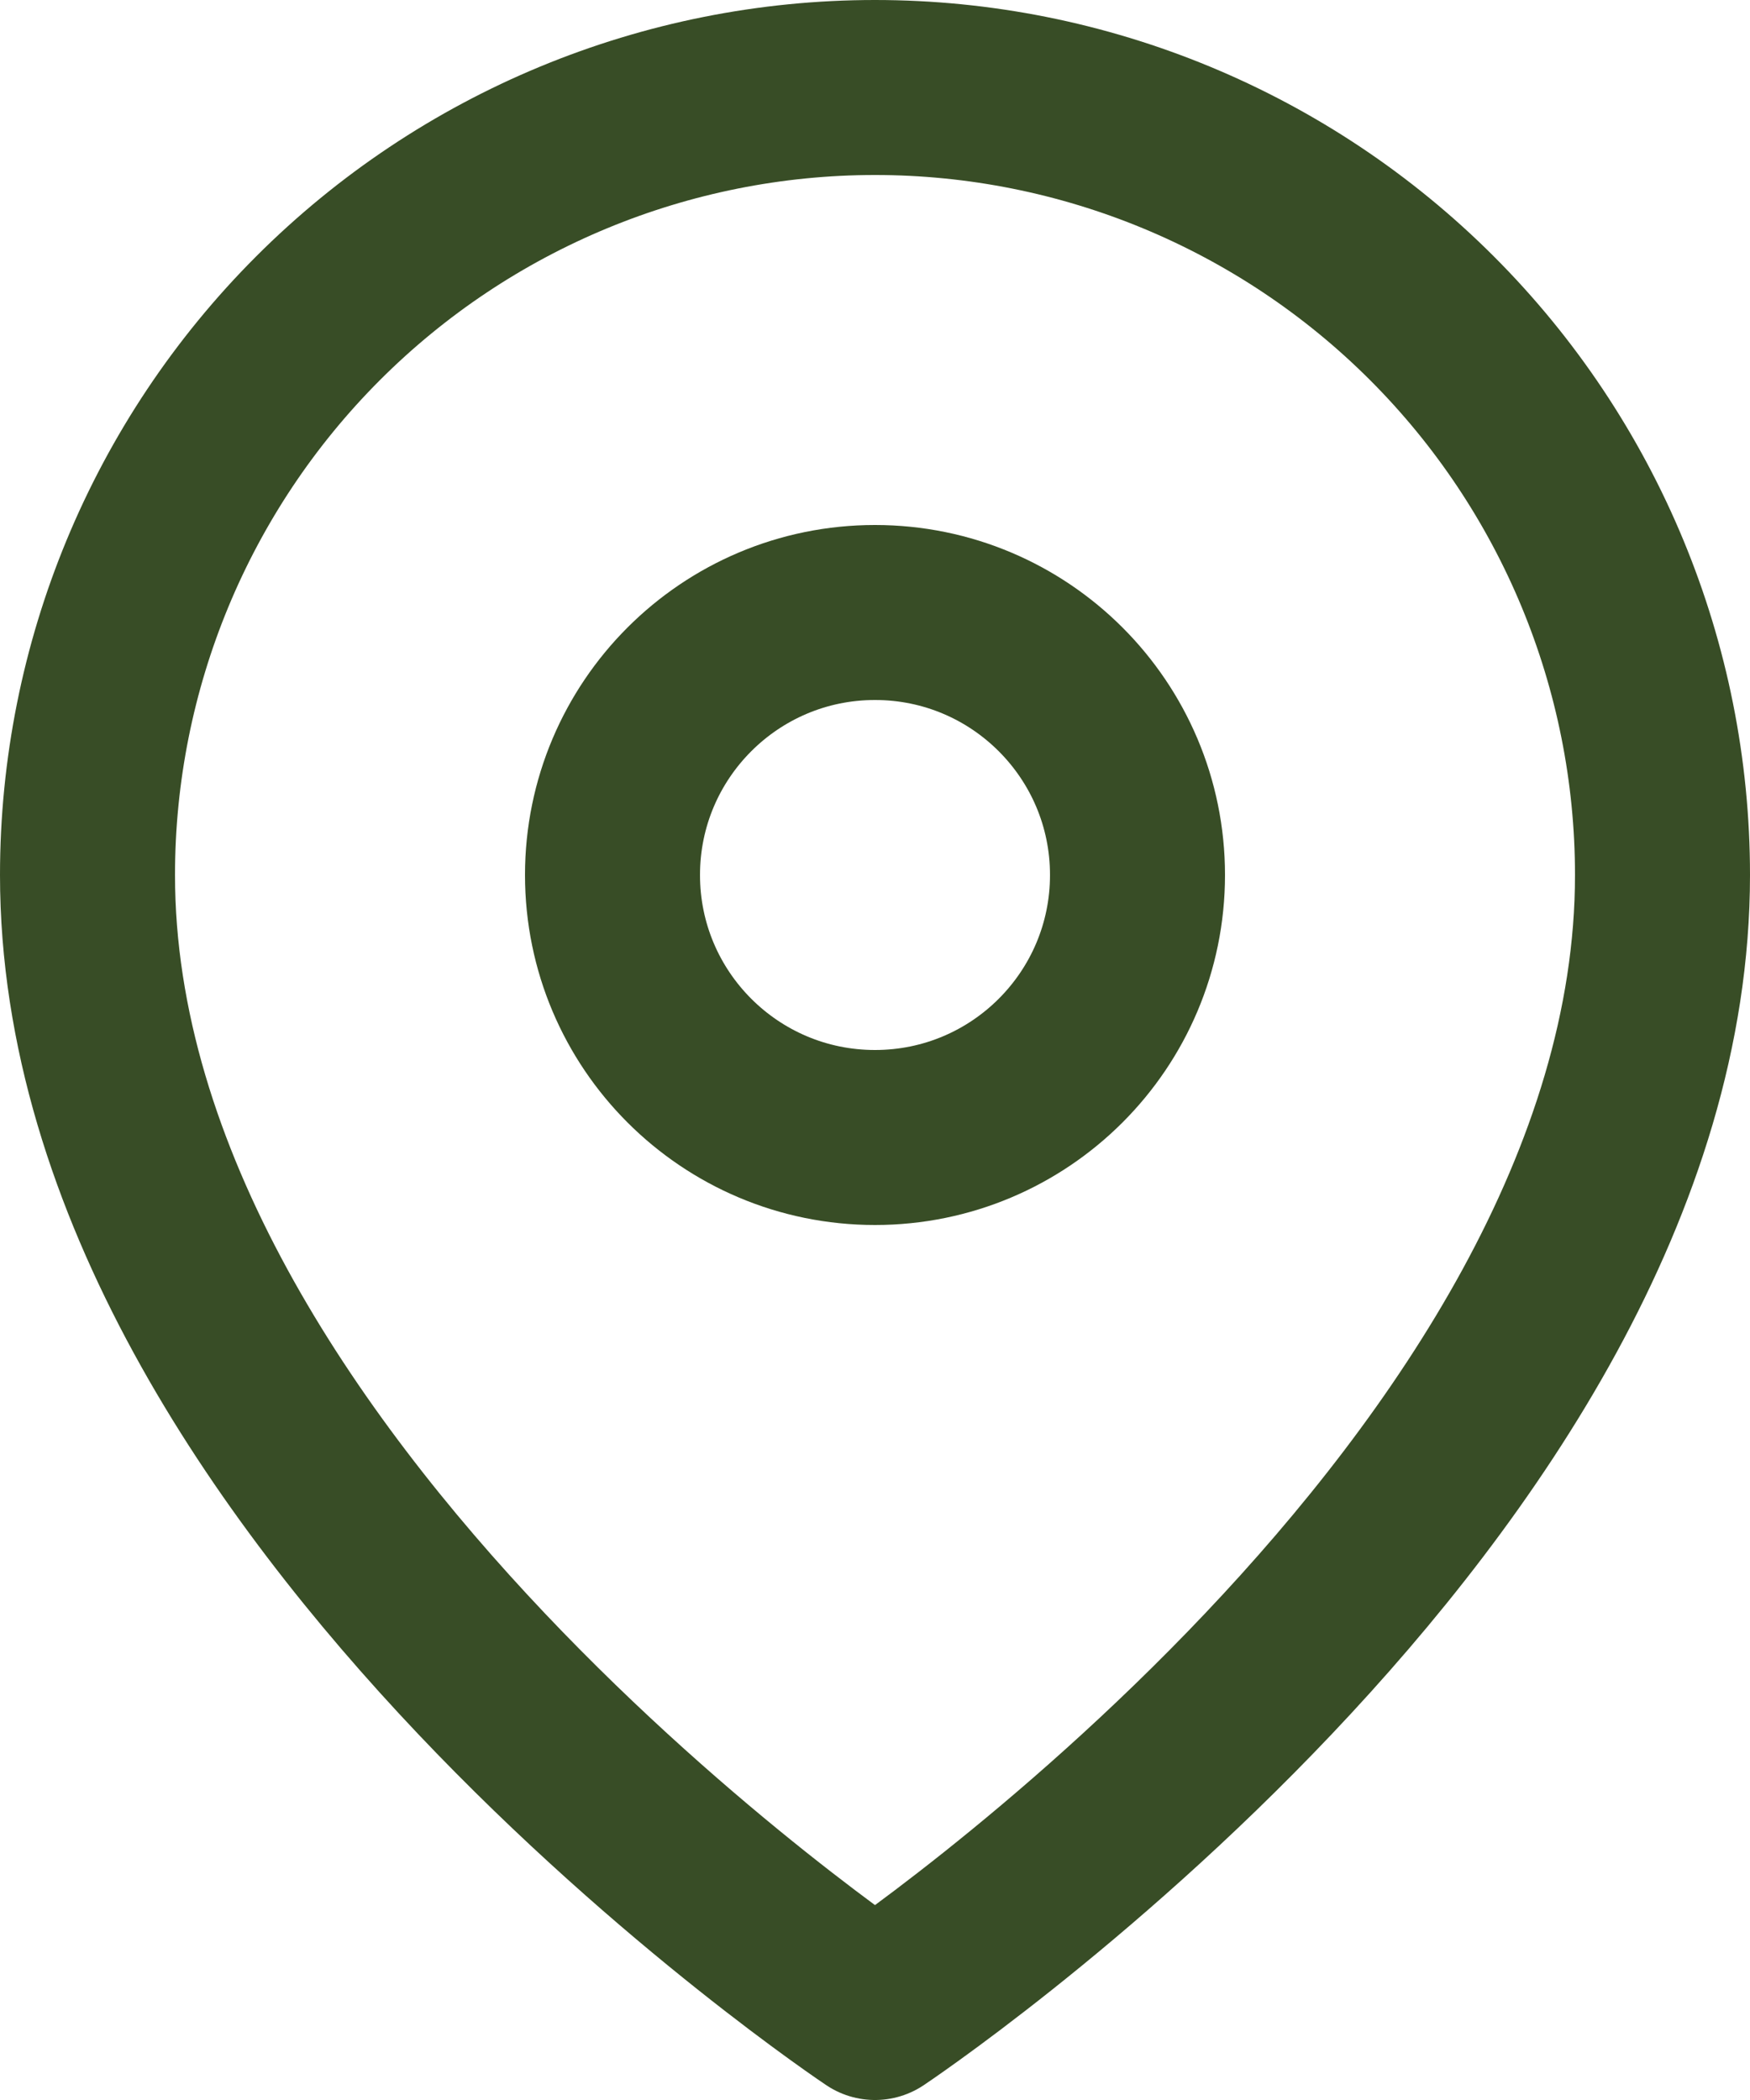 <svg width="40" height="48" viewBox="0 0 40 48" fill="none" xmlns="http://www.w3.org/2000/svg">
<path d="M38 20C38 34 20 46 20 46C20 46 2 34 2 20C2 15.226 3.896 10.648 7.272 7.272C10.648 3.896 15.226 2 20 2C24.774 2 29.352 3.896 32.728 7.272C36.104 10.648 38 15.226 38 20Z" stroke="#384D26" stroke-width="4" stroke-linecap="round" stroke-linejoin="round"/>
<path d="M20 26C23.314 26 26 23.314 26 20C26 16.686 23.314 14 20 14C16.686 14 14 16.686 14 20C14 23.314 16.686 26 20 26Z" stroke="#384D26" stroke-width="4" stroke-linecap="round" stroke-linejoin="round"/>
</svg>
